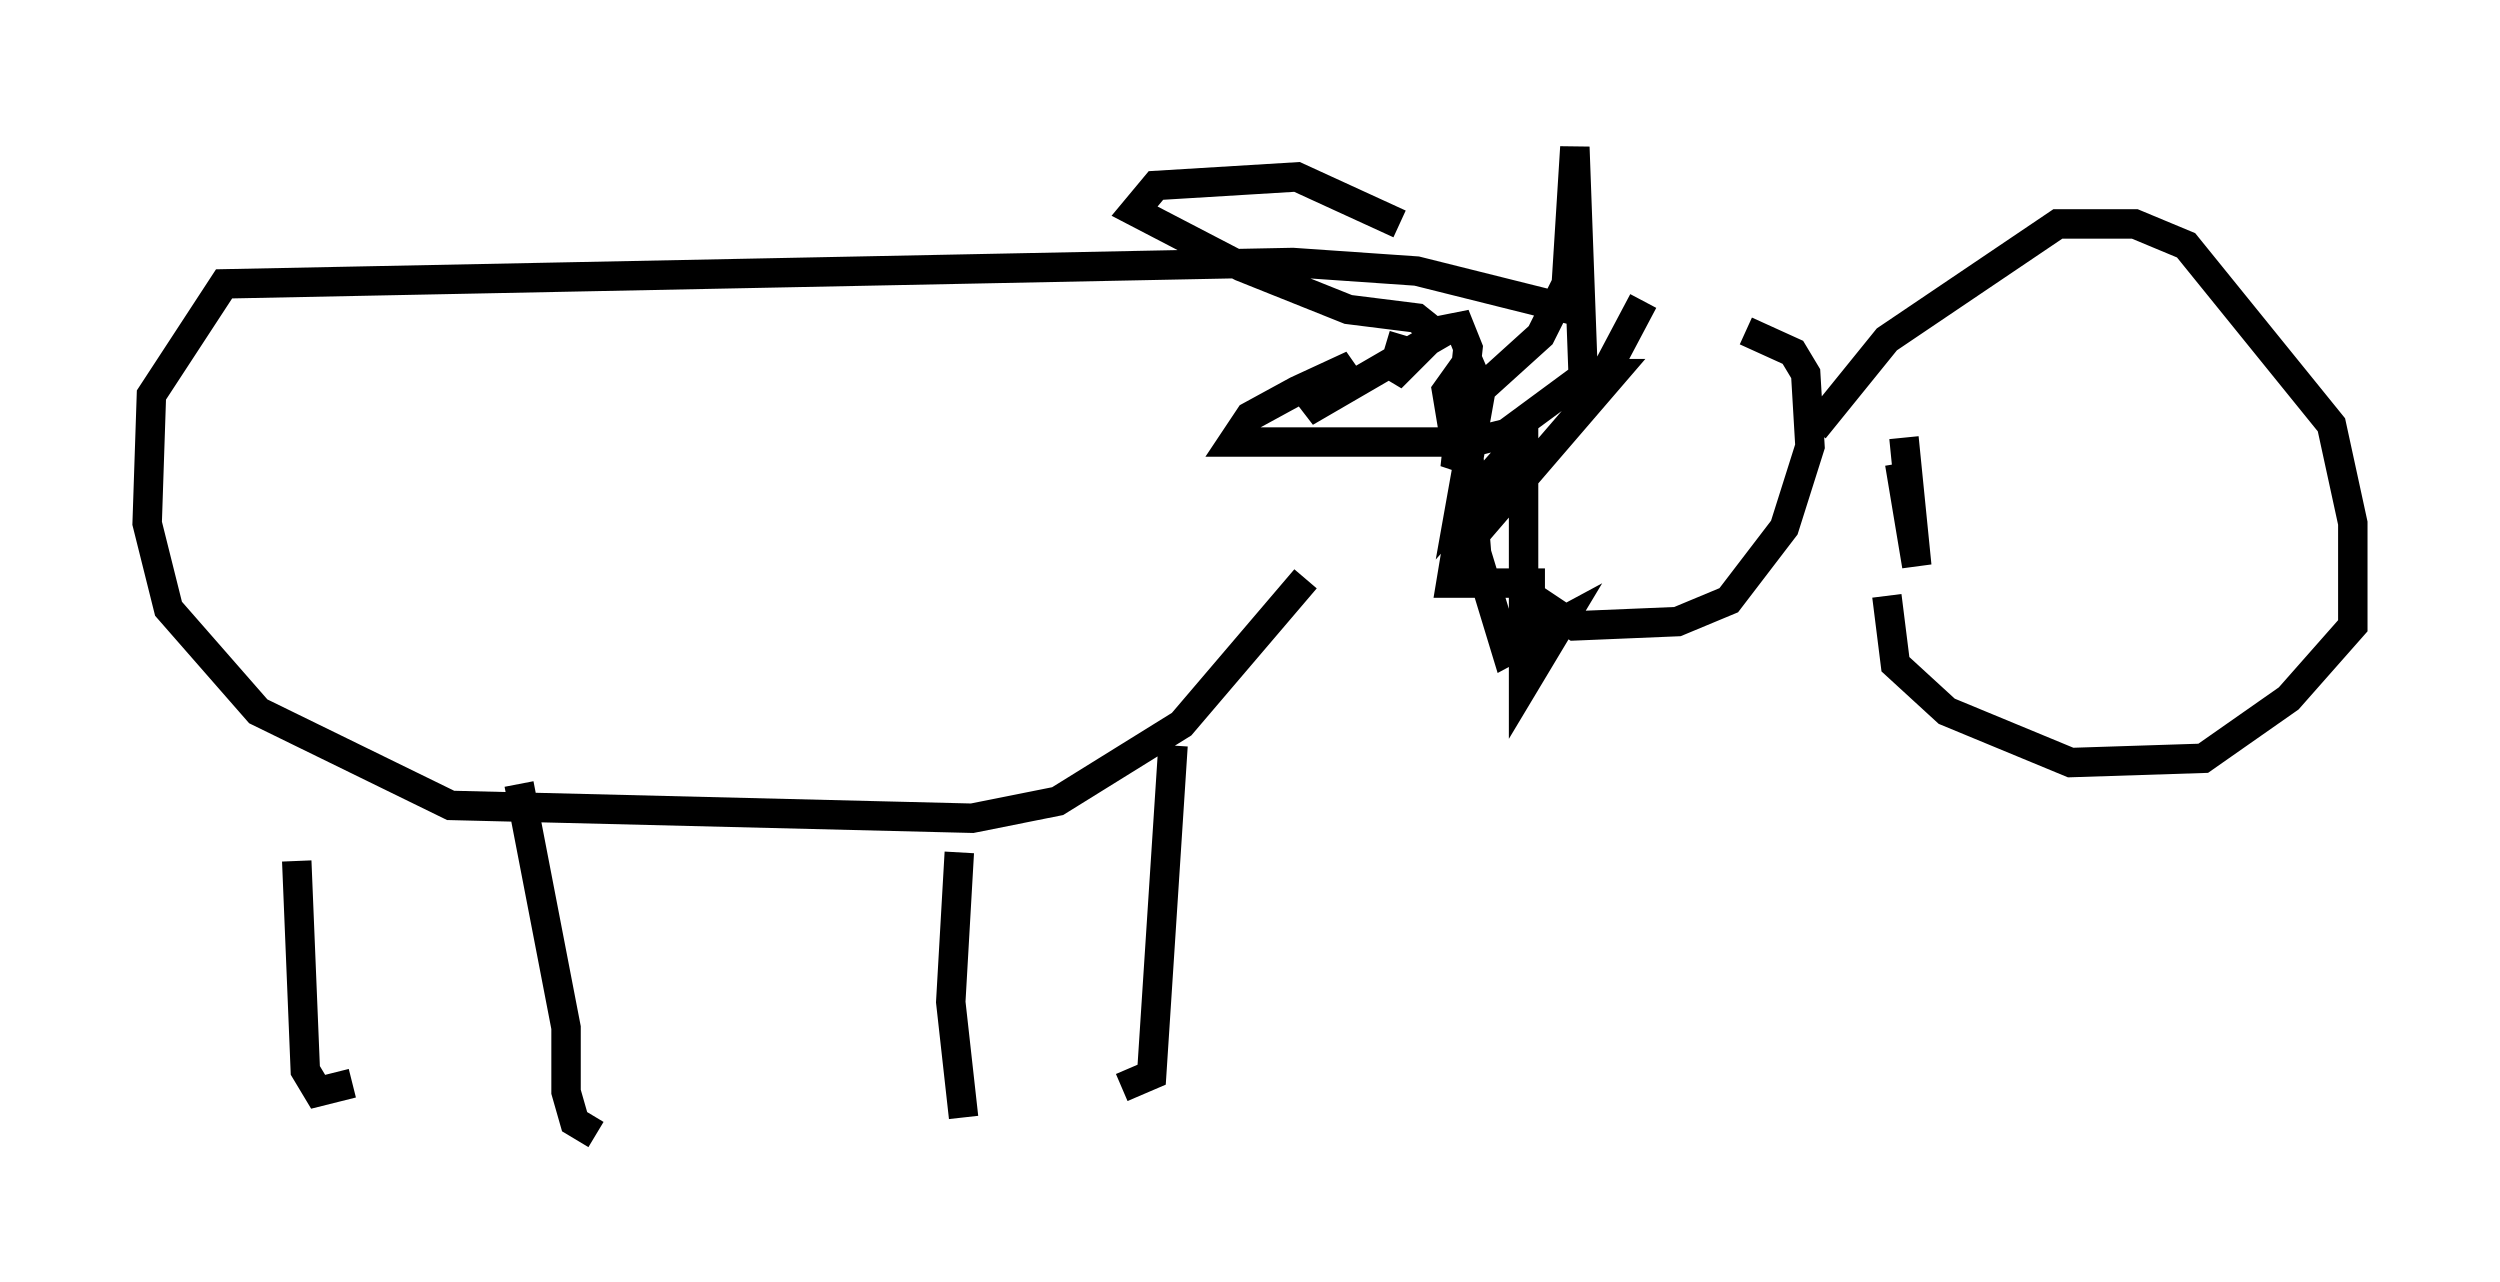 <?xml version="1.0" encoding="utf-8" ?>
<svg baseProfile="full" height="43.553" version="1.1" width="84.95" xmlns="http://www.w3.org/2000/svg" xmlns:ev="http://www.w3.org/2001/xml-events" xmlns:xlink="http://www.w3.org/1999/xlink"><defs /><rect fill="white" height="43.553" width="84.95" x="0" y="0" /><path d="M56.855, 10.665 m2.469, 0.581 l1.598, 0.726 0.436, 0.726 l0.145, 2.469 -0.872, 2.76 l-1.888, 2.469 -1.743, 0.726 l-3.486, 0.145 -1.743, -1.162 m4.067, -9.877 l-1.307, 2.469 -0.726, 0.291 l-0.291, -7.989 -0.291, 4.648 l-0.872, 1.743 -3.05, 2.76 l-0.145, -0.872 0.726, -1.017 l0.436, 1.017 -0.726, 4.067 l2.179, -2.469 0.0, 8.425 l1.307, -2.179 -1.888, 1.017 l-1.017, -3.341 -0.291, -3.631 l-0.436, 0.726 0.436, -4.067 l-0.291, -0.726 -0.726, 0.145 l-1.598, 1.598 0.436, -1.453 m5.665, -0.872 l-5.229, -1.307 -4.212, -0.291 l-36.313, 0.726 -2.469, 3.777 l-0.145, 4.358 0.726, 2.905 l3.05, 3.486 6.536, 3.196 l17.721, 0.436 2.905, -0.581 l4.212, -2.615 4.212, -4.939 m-26.726, 6.972 l1.598, 8.279 0.0, 2.179 l0.291, 1.017 0.726, 0.436 m12.346, -9.587 l-0.291, 5.084 0.436, 3.922 m7.117, -12.637 l-0.726, 11.184 -1.017, 0.436 m-28.033, -7.698 l0.291, 7.117 0.436, 0.726 l1.162, -0.291 m40.525, -16.994 l-3.196, 0.0 0.145, -0.872 l5.374, -6.246 -0.872, 0.0 l-2.76, 2.034 -1.162, 0.291 l-8.134, 0.0 0.581, -0.872 l1.598, -0.872 1.888, -0.872 l-1.598, 1.598 4.503, -2.615 l-0.726, -0.581 -2.324, -0.291 l-3.631, -1.453 -3.631, -1.888 l0.726, -0.872 4.793, -0.291 l3.486, 1.598 m14.089, 6.972 l2.469, -3.05 5.81, -3.922 l2.615, 0.0 1.743, 0.726 l4.939, 6.101 0.726, 3.341 l0.0, 3.486 -2.179, 2.469 l-2.905, 2.034 -4.503, 0.145 l-4.212, -1.743 -1.743, -1.598 l-0.291, -2.324 m0.436, -4.503 l0.581, 3.486 -0.436, -4.358 " fill="none" stroke="black" stroke-width="1" /></svg>
